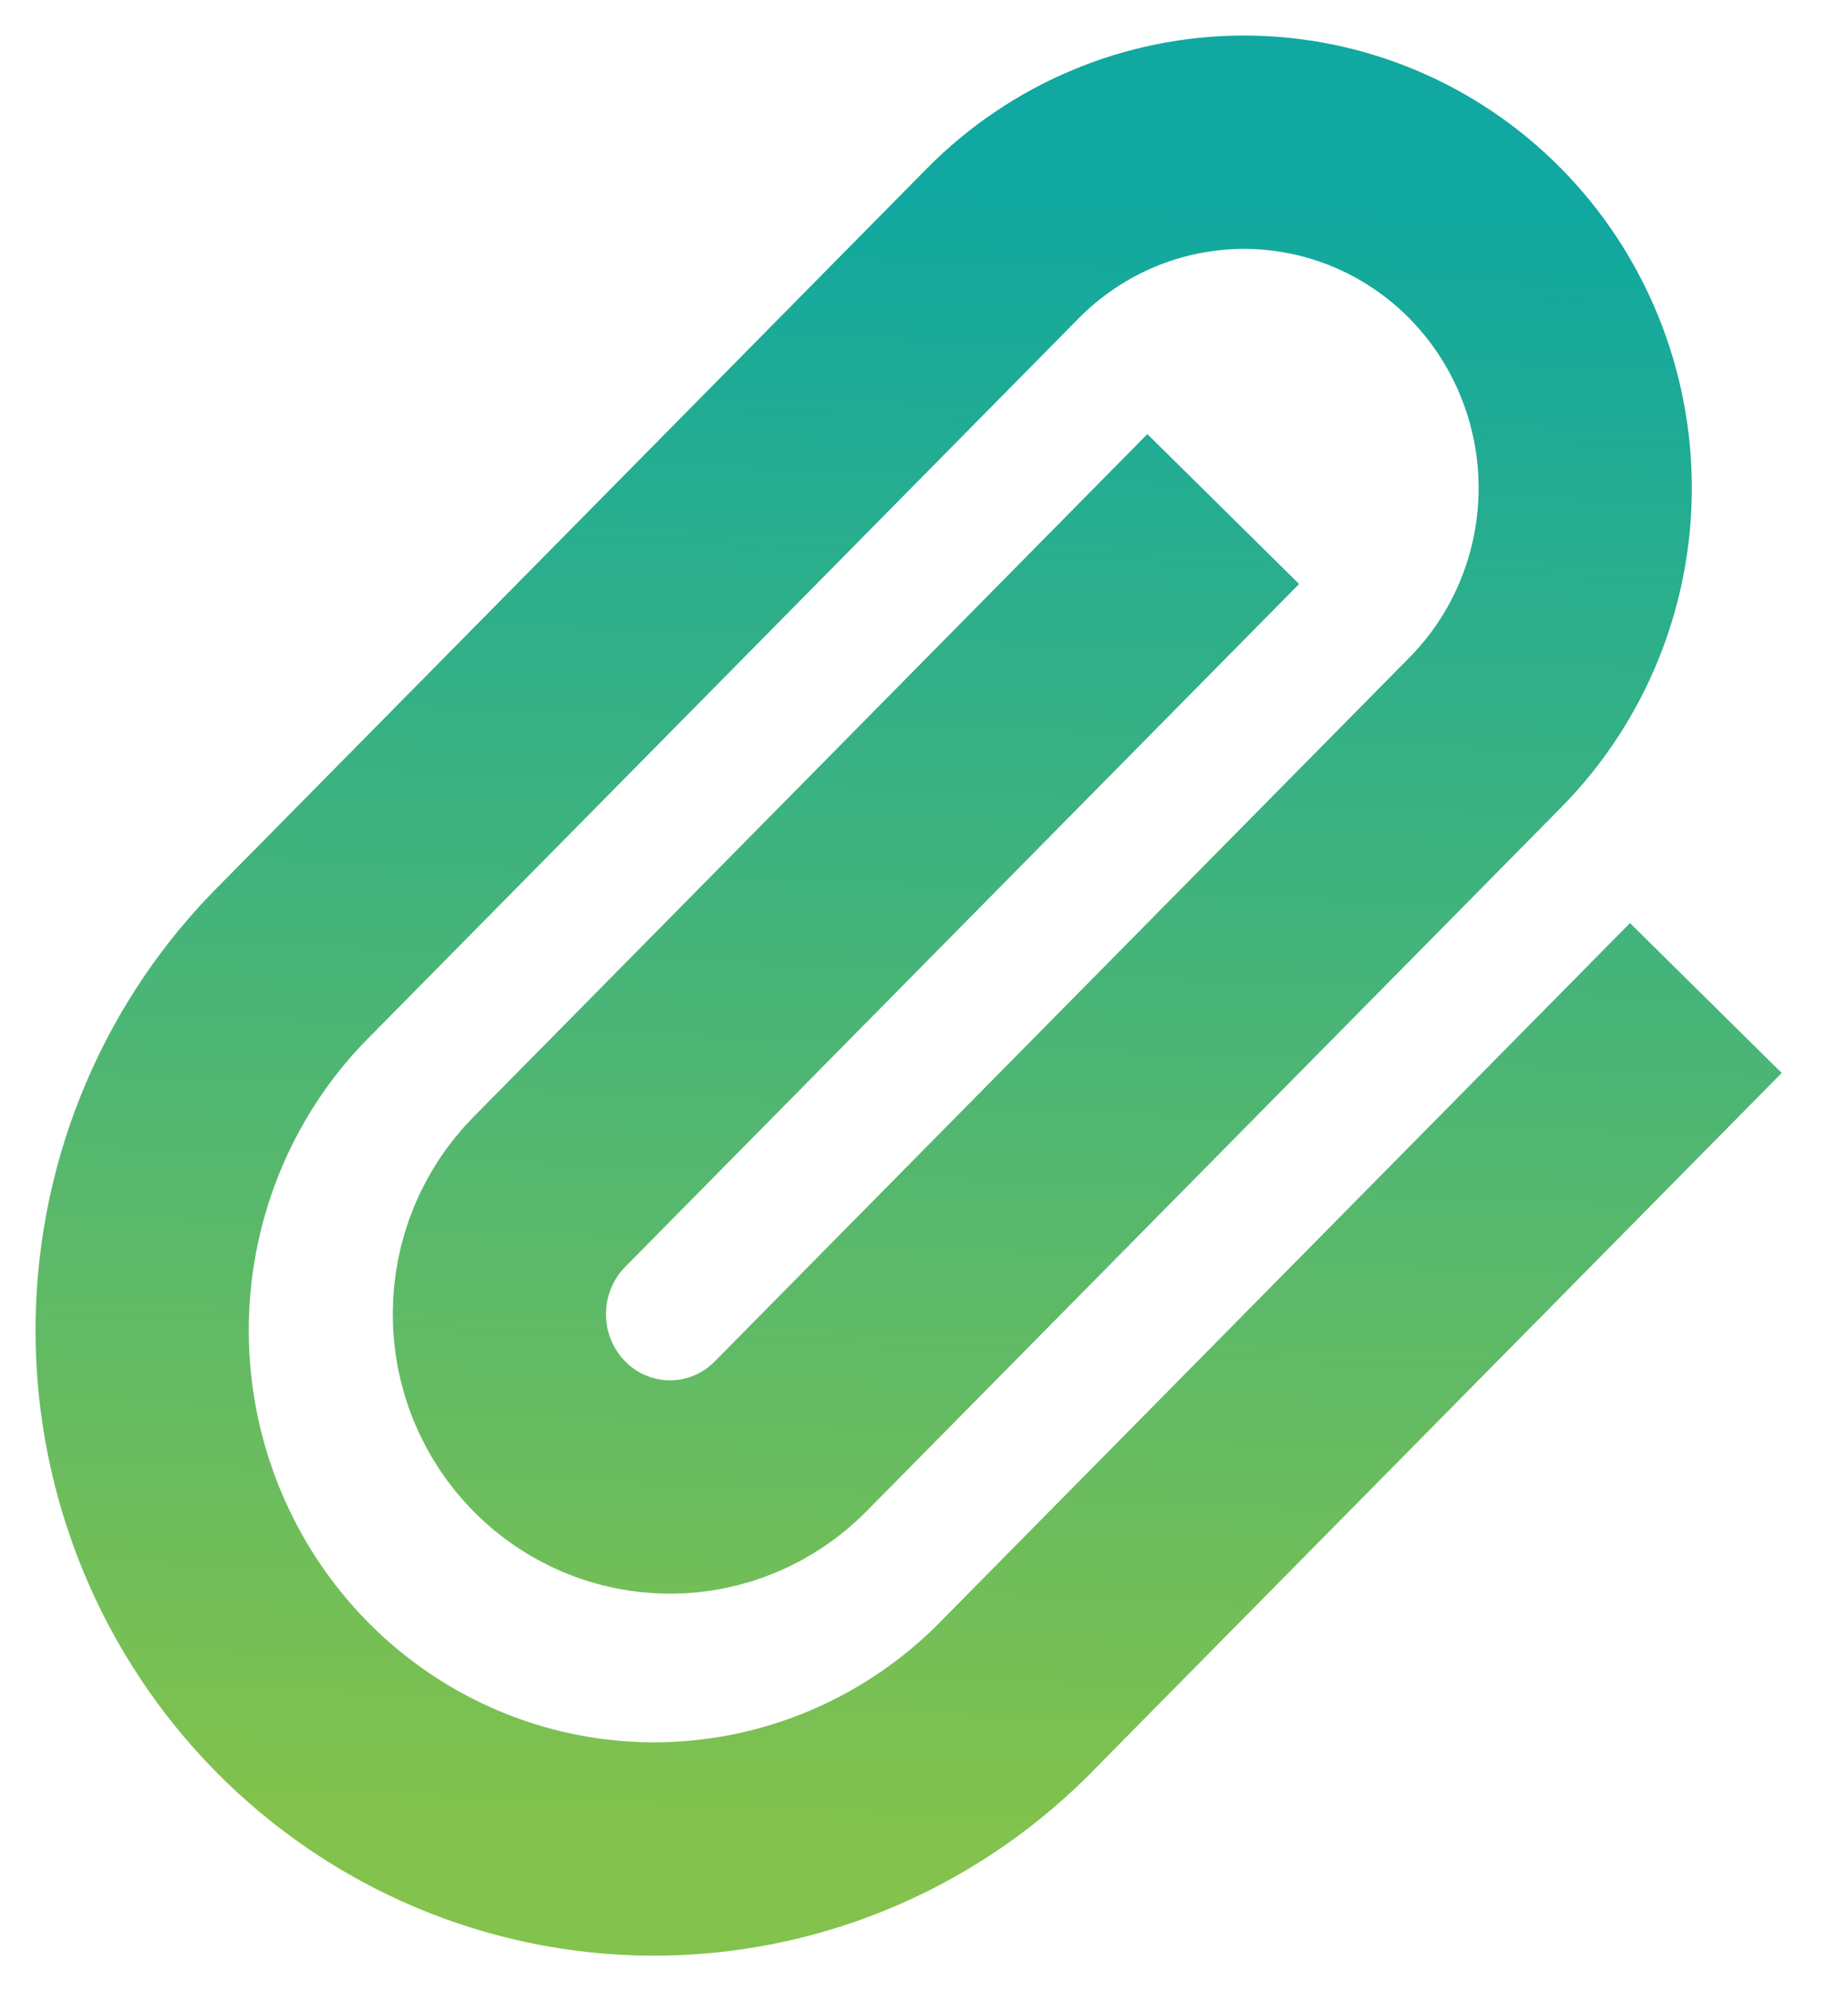 <svg width="26" height="28" viewBox="0 0 26 28" fill="none" xmlns="http://www.w3.org/2000/svg">
<path d="M24 14.034L14.228 23.93C12.871 25.269 11.049 26.012 9.155 26C7.261 25.987 5.449 25.22 4.109 23.864C2.77 22.508 2.012 20.672 2 18.754C1.988 16.836 2.722 14.99 4.044 13.616L14.107 3.424C15.008 2.512 16.229 2 17.502 2C18.776 2 19.997 2.512 20.897 3.424C21.797 4.336 22.303 5.573 22.303 6.862C22.303 8.152 21.797 9.388 20.897 10.3L11.123 20.198C10.673 20.654 10.063 20.91 9.426 20.91C8.789 20.91 8.179 20.654 7.729 20.198C7.278 19.742 7.026 19.124 7.026 18.479C7.026 17.835 7.278 17.216 7.729 16.76L17.21 7.158" stroke="url(#paint0_linear_987_6888)" stroke-width="3"/>
<defs>
<linearGradient id="paint0_linear_987_6888" x1="14.249" y1="2.619" x2="13.353" y2="26.014" gradientUnits="userSpaceOnUse">
<stop stop-color="#10A8A0"/>
<stop offset="1" stop-color="#83C24C"/>
</linearGradient>
</defs>
</svg>
